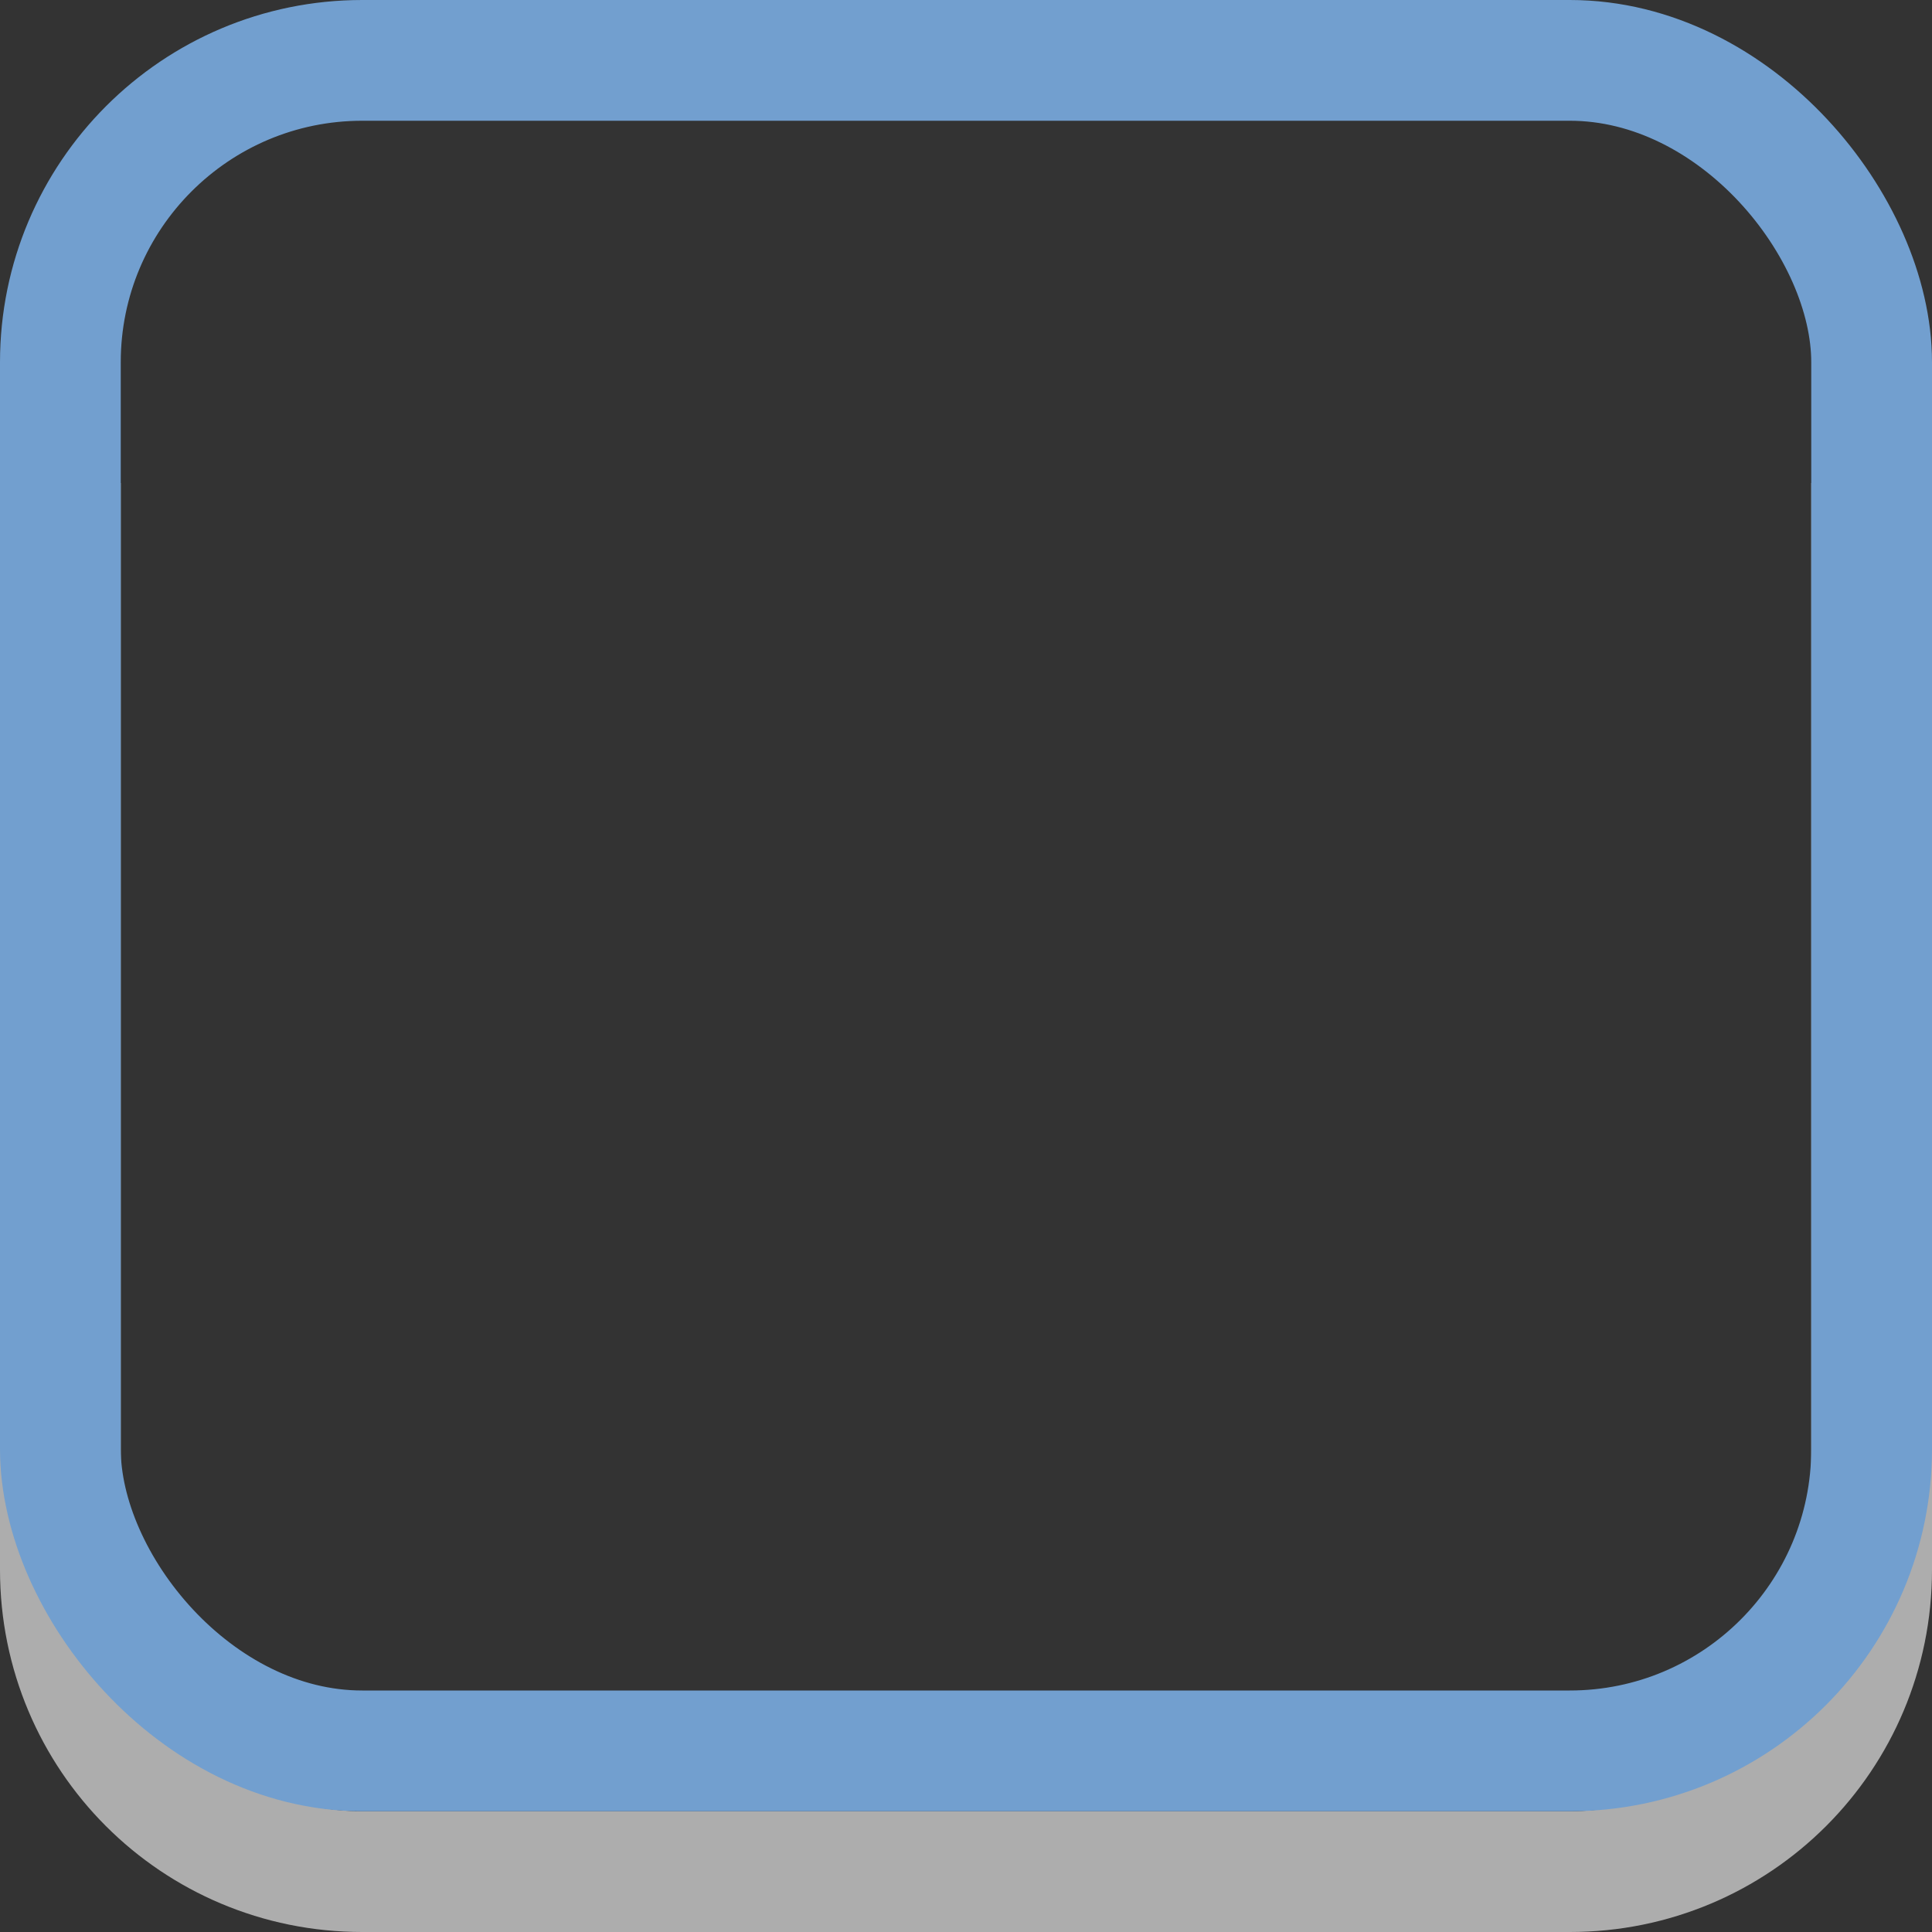 <?xml version="1.0" encoding="UTF-8" standalone="no"?>
<!-- Created with Inkscape (http://www.inkscape.org/) -->

<svg
   xmlns:dc="http://purl.org/dc/elements/1.1/"
   xmlns:cc="http://creativecommons.org/ns#"
   xmlns:rdf="http://www.w3.org/1999/02/22-rdf-syntax-ns#"
   xmlns:svg="http://www.w3.org/2000/svg"
   xmlns="http://www.w3.org/2000/svg"
   xmlns:xlink="http://www.w3.org/1999/xlink"
   xmlns:sodipodi="http://sodipodi.sourceforge.net/DTD/sodipodi-0.dtd"
   xmlns:inkscape="http://www.inkscape.org/namespaces/inkscape"
   height="16px"
   width="16px"
   version="1.1"
   id="svg2"
   inkscape:version="0.48.1 r9760"
   sodipodi:docname="generic-border-focused.svg">
  <rect width="100%" height="100%" fill="#333333" stroke="none"/>
  <defs
     id="defs12">
    <linearGradient
       id="linearGradient3006">
      <stop
         id="stop3008"
         offset="0"
         style="stop-color:#729fcf;stop-opacity:1" />
      <stop
         id="stop3010"
         offset="1"
         style="stop-color:#9ebdde;stop-opacity:1;" />
    </linearGradient>
    <linearGradient
       inkscape:collect="always"
       xlink:href="#linearGradient3845"
       id="linearGradient3851"
       x1="8"
       y1="1.537"
       x2="8"
       y2="13.463"
       gradientUnits="userSpaceOnUse" />
    <linearGradient
       id="linearGradient3845">
      <stop
         style="stop-color:#b2b6b2;stop-opacity:1"
         offset="0"
         id="stop3847" />
      <stop
         style="stop-color:#bdbfbd;stop-opacity:1"
         offset="1"
         id="stop3849" />
    </linearGradient>
  </defs>
  <sodipodi:namedview
     pagecolor="#ffffff"
     bordercolor="#666666"
     borderopacity="1"
     objecttolerance="10"
     gridtolerance="10"
     guidetolerance="10"
     inkscape:pageopacity="0"
     inkscape:pageshadow="2"
     inkscape:window-width="1004"
     inkscape:window-height="817"
     id="namedview10"
     showgrid="false"
     inkscape:zoom="17.625"
     inkscape:cx="8.567376"
     inkscape:cy="8"
     inkscape:window-x="0"
     inkscape:window-y="26"
     inkscape:window-maximized="0"
     inkscape:current-layer="svg2" />
  <path
     style="enable-background:accumulate;color:#000000;stroke:#ffffff;stroke-opacity:1;opacity:0.6"
     d="m15.5,4,0,9c0,1.385-1.115,2.5-2.5,2.5h-10c-1.385,0-2.5-1.115-2.5-2.5v-9"
     stroke="#f5f5f5"
     stroke-miterlimit="4"
     stroke-width="1"
     fill="none"
     id="path6" />
  <rect
     ry="2.5"
     rx="2.5"
     y="0.5"
     x="0.5"
     height="14"
     width="15"
     id="rect17861"
     style="color:#000000;fill:none;stroke:#729fcf;stroke-width:1;stroke-miterlimit:4;stroke-opacity:1;stroke-dasharray:none;marker:none;visibility:visible;display:inline;overflow:visible;enable-background:accumulate" />
</svg>

